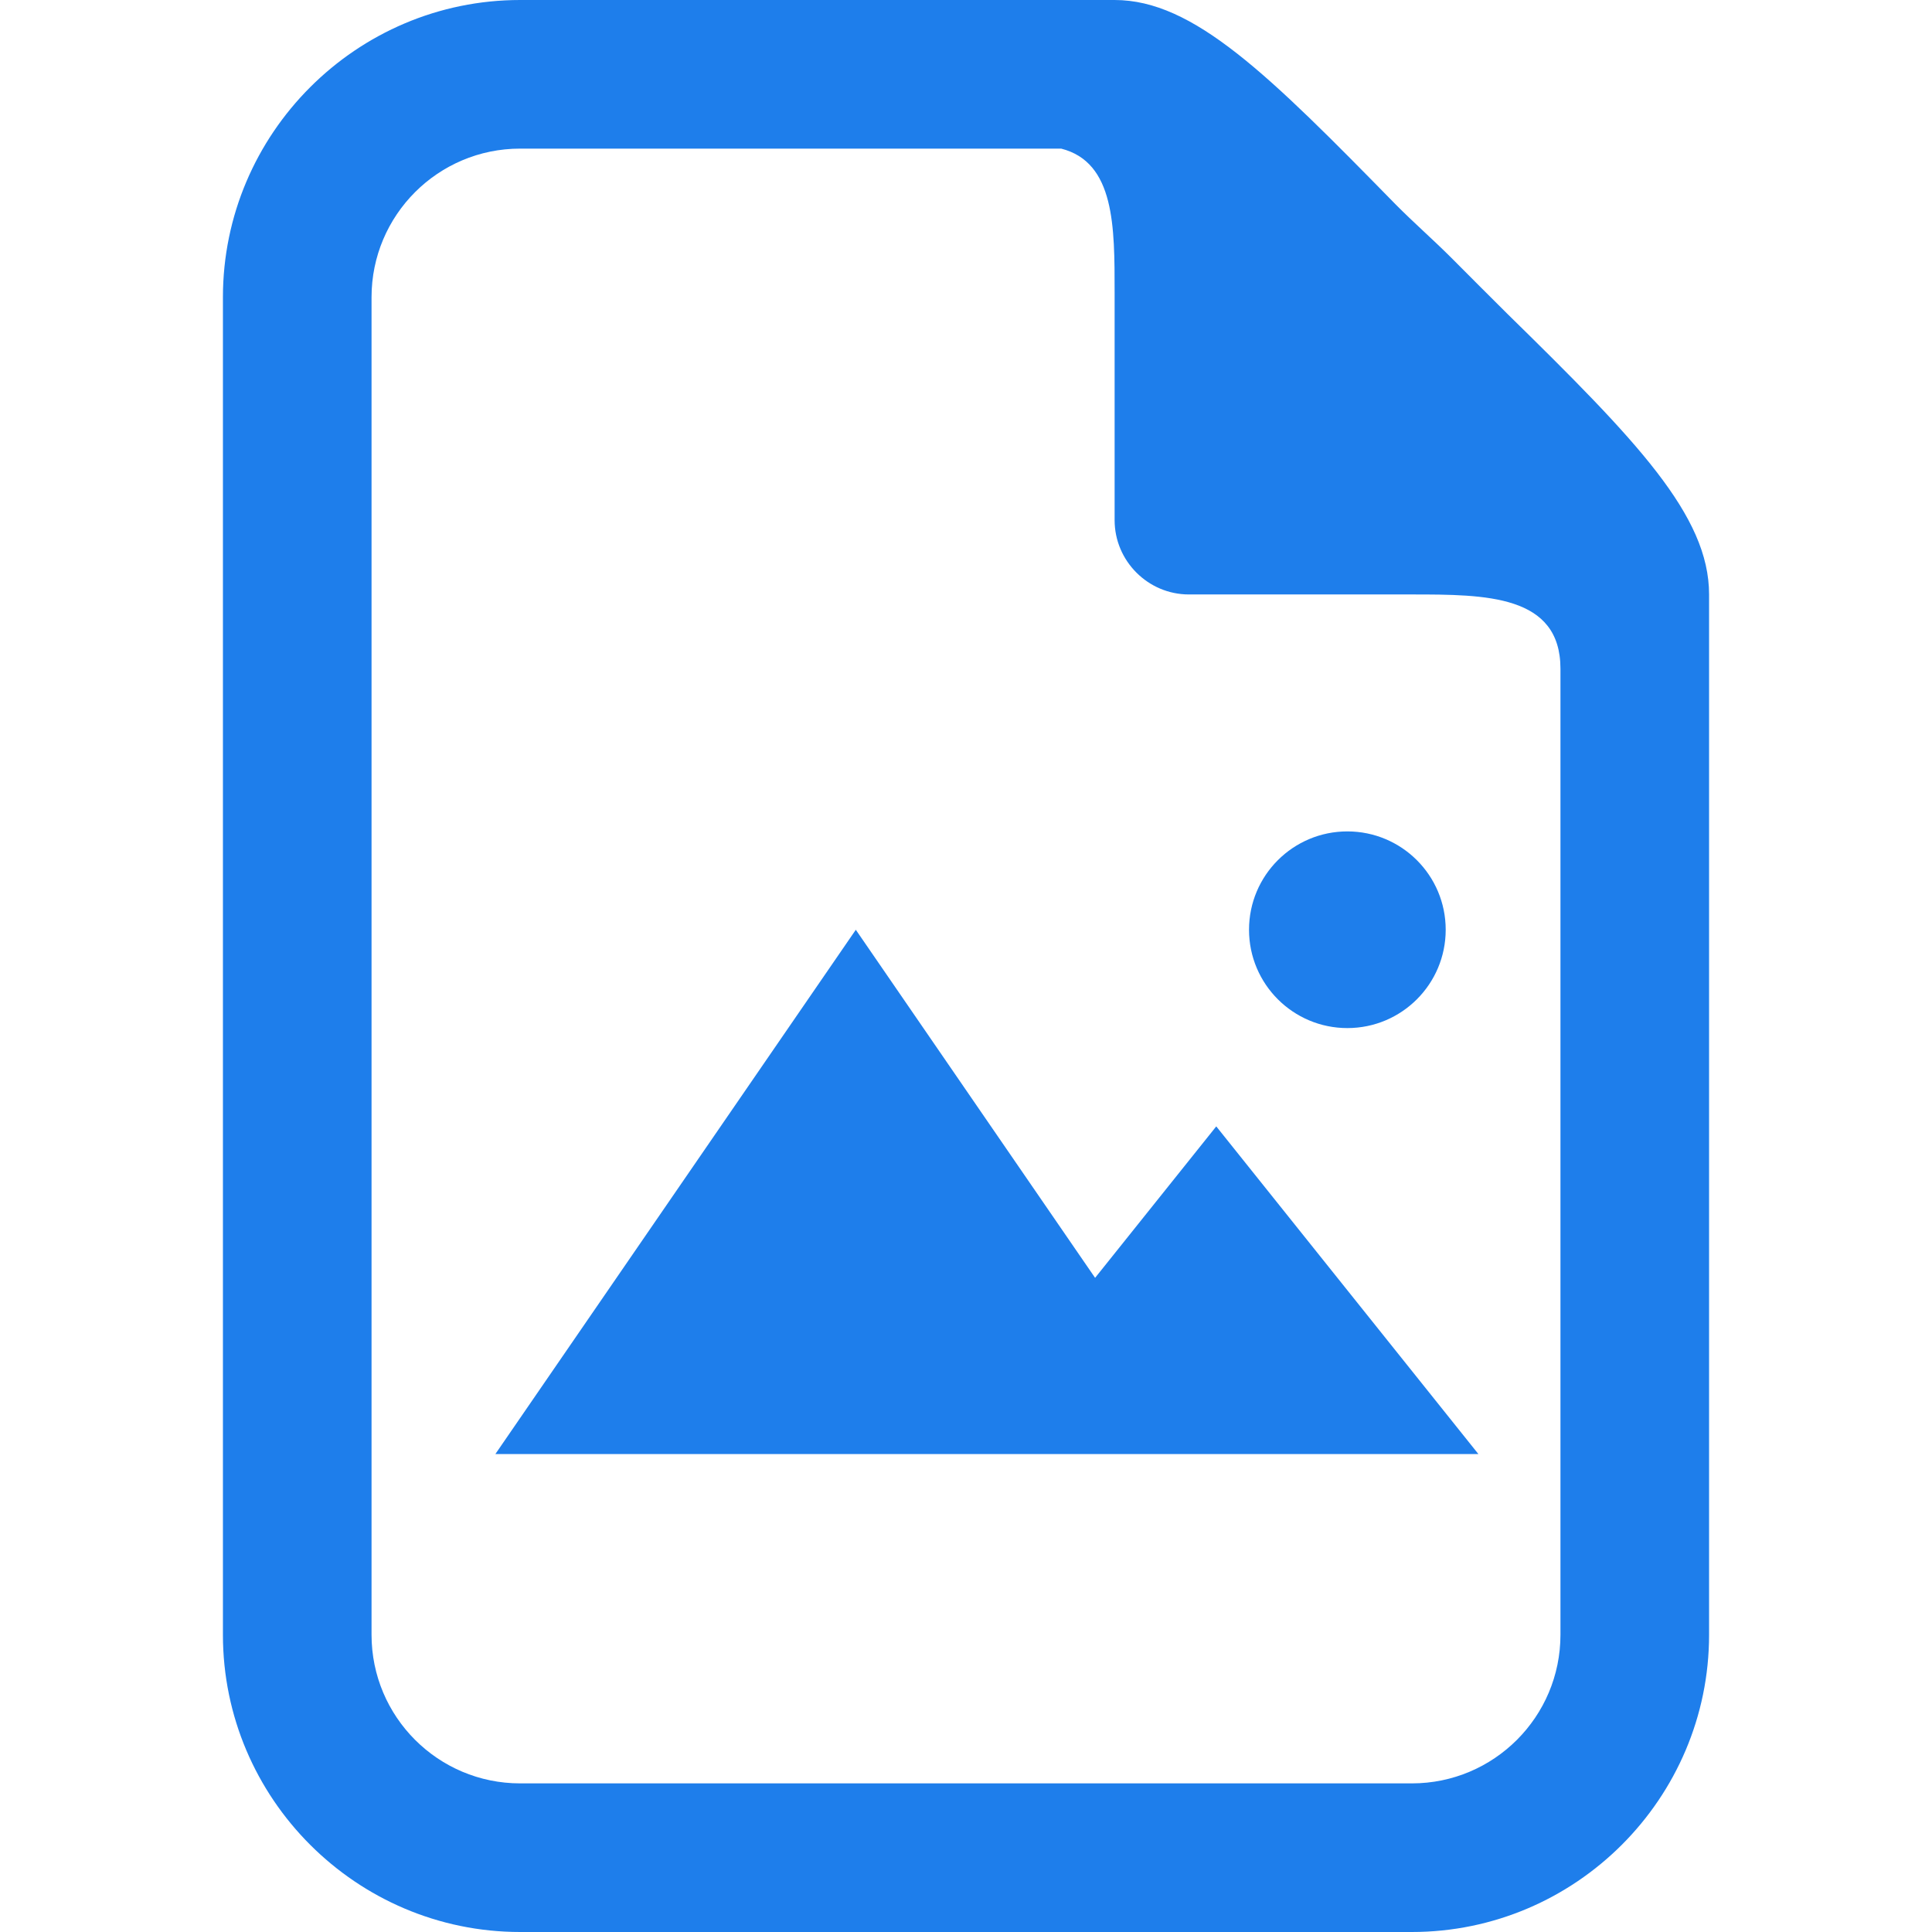 <?xml version="1.0" encoding="UTF-8" standalone="no"?><!-- Generator: Gravit.io --><svg xmlns="http://www.w3.org/2000/svg" xmlns:xlink="http://www.w3.org/1999/xlink" style="isolation:isolate" viewBox="0 0 512 512" width="512pt" height="512pt"><defs><clipPath id="_clipPath_eRMLd24RGfGjHiouqAvZeMovb1YGQ4XT"><rect width="512" height="512"/></clipPath></defs><g clip-path="url(#_clipPath_eRMLd24RGfGjHiouqAvZeMovb1YGQ4XT)"><path d=" M 137.846 39.385 L 281.226 39.385 C 295.463 43.008 295.385 60.062 295.385 77.548 L 295.385 137.846 C 295.385 148.677 304.246 157.538 315.077 157.538 L 374.154 157.538 C 393.767 157.538 413.538 157.617 413.538 177.231 L 413.538 433.231 C 413.538 454.982 395.905 472.615 374.154 472.615 L 137.846 472.615 C 116.095 472.615 98.462 454.982 98.462 433.231 L 98.462 78.769 C 98.462 57.018 116.095 39.385 137.846 39.385 L 137.846 39.385 Z  M 137.846 0 C 94.464 0 59.077 35.387 59.077 78.769 L 59.077 433.231 C 59.077 476.613 94.464 512 137.846 512 L 374.154 512 C 417.536 512 452.923 476.613 452.923 433.231 L 452.923 157.538 C 452.923 136.606 433.762 116.775 399.38 83.082 C 394.614 78.375 389.455 73.157 384.61 68.313 C 379.766 63.468 374.548 58.919 369.841 54.154 C 336.167 19.771 316.318 0 295.385 0 L 137.846 0 L 137.846 0 Z " fill-rule="evenodd" fill="rgb(30,126,235)"/><path d=" M 252.85 385.343 L 131.275 385.343 L 226.798 246.4 L 226.798 246.4 L 290.212 338.639 L 322.321 298.504 L 391.792 385.343 L 252.85 385.343 L 252.85 385.343 L 252.85 385.343 L 252.85 385.343 L 252.85 385.343 Z  M 331.005 246.4 C 331.01 260.793 342.681 272.457 357.074 272.452 C 371.467 272.447 383.131 260.775 383.126 246.383 C 383.121 231.99 371.45 220.326 357.057 220.331 C 342.664 220.336 331 232.007 331.005 246.4 L 331.005 246.4 L 331.005 246.4 L 331.005 246.4 L 331.005 246.4 L 331.005 246.4 Z " fill-rule="evenodd" fill="rgb(30,126,235)"/></g></svg>